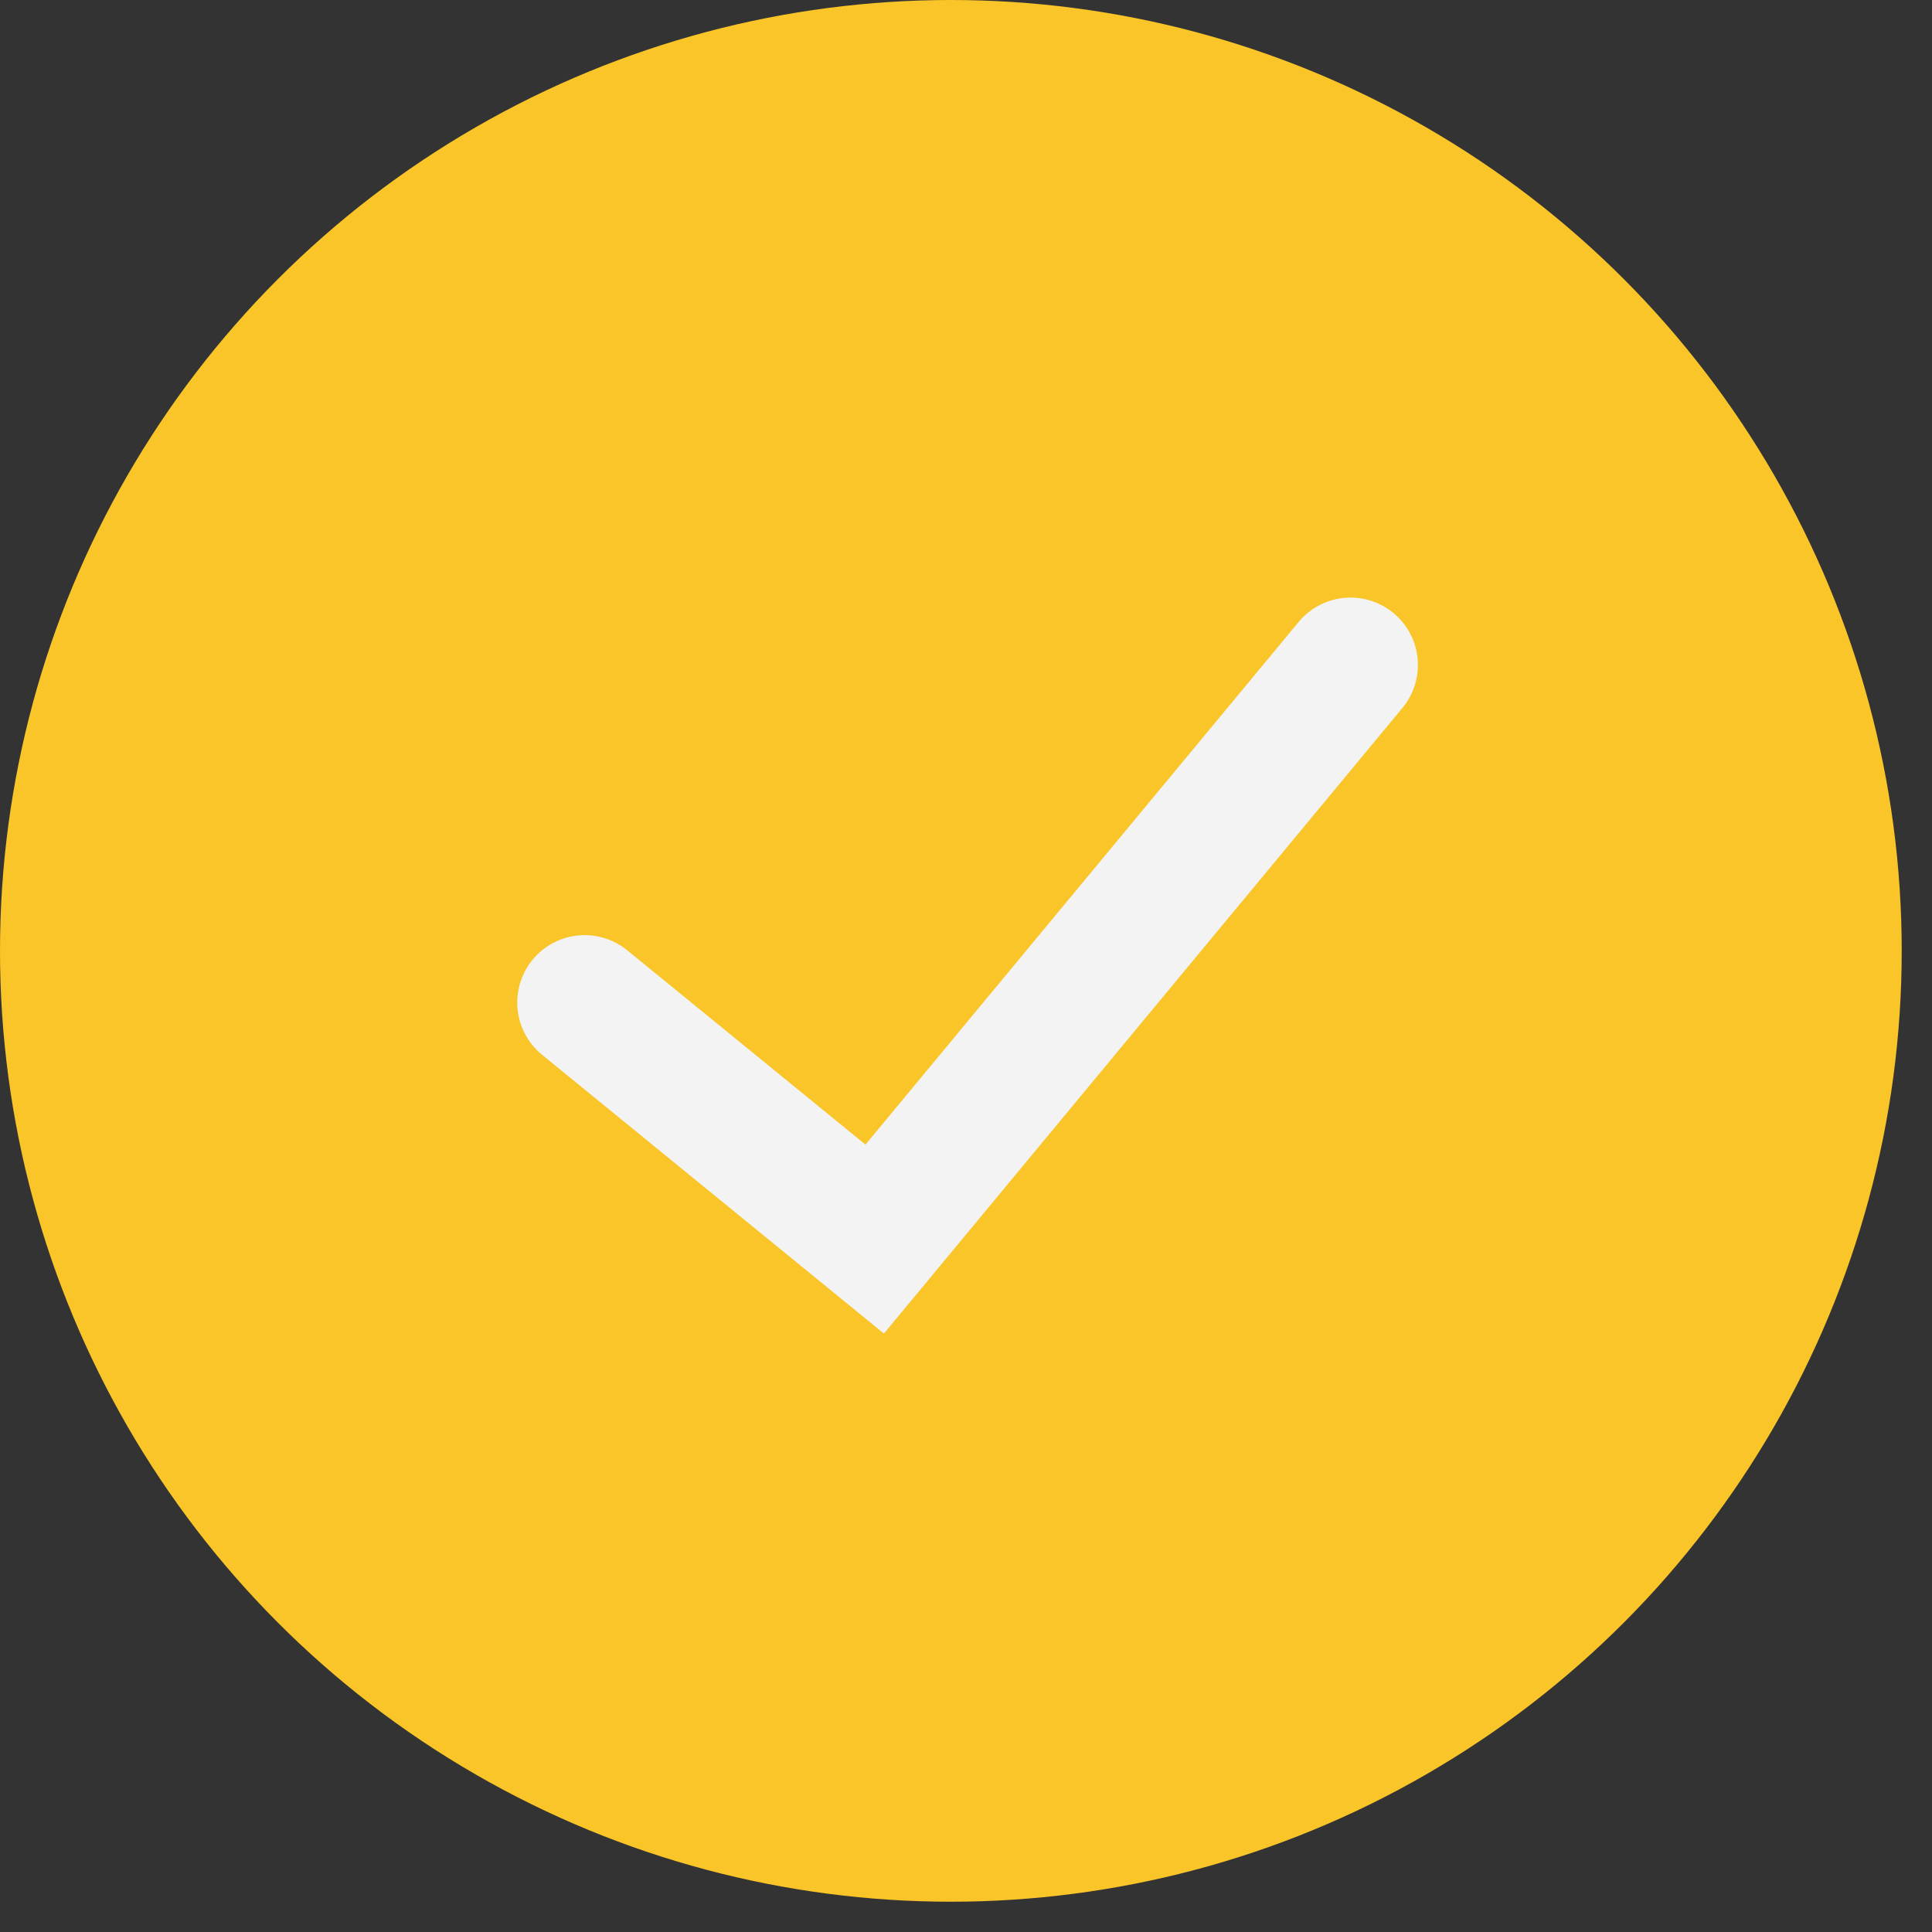 <svg width="43" height="43" viewBox="0 0 43 43" fill="none" xmlns="http://www.w3.org/2000/svg">
<rect x="0" y="0" width="43" height="43" fill="#333333" stroke="none"/>
<ellipse cx="21.163" cy="21.163" rx="21.163" ry="21.163" fill="#F9C528"/>
<path d="M13.012 22.313L19.468 27.578L30.058 14.8" stroke="#F3F3F3" stroke-width="3" stroke-linecap="round"/>
</svg>
